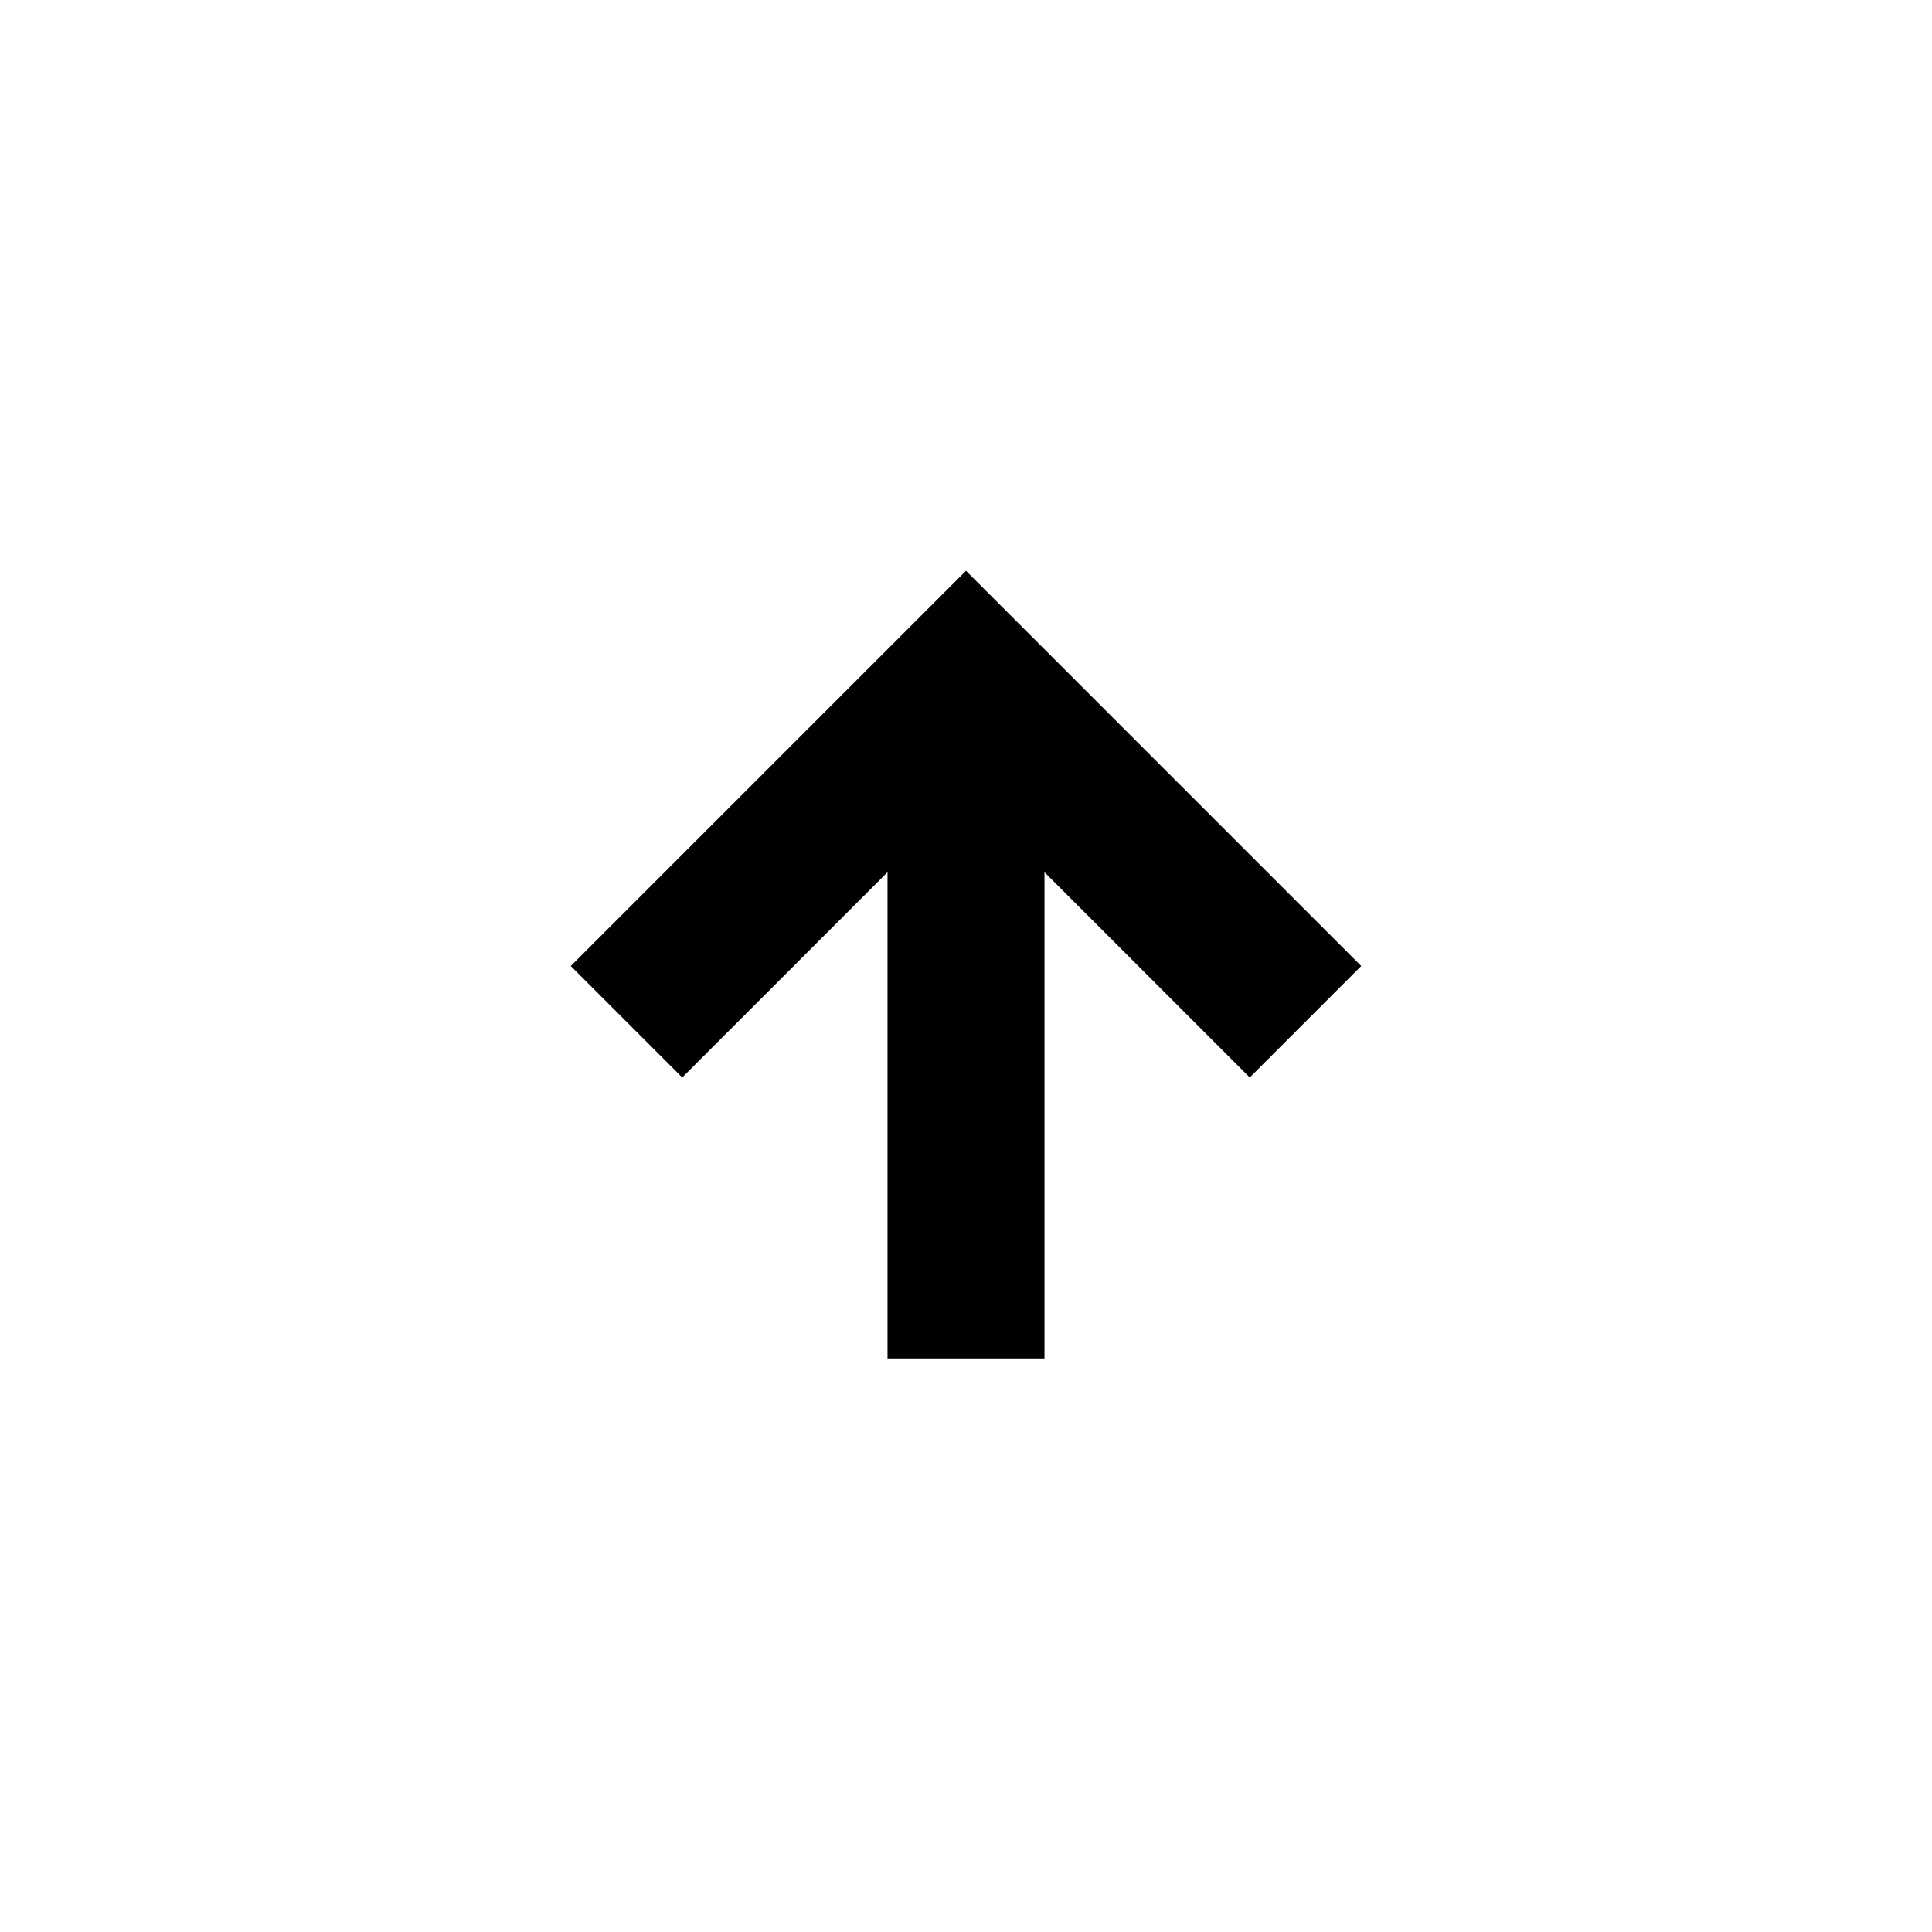 <svg xmlns="http://www.w3.org/2000/svg" height="20" viewBox="0 96 960 960" width="20"><path d="M441 771V529.392L339 631.391 283.609 576 480 379.609 676.391 576 621 631.391 519 529.392V771h-78Z"/></svg>